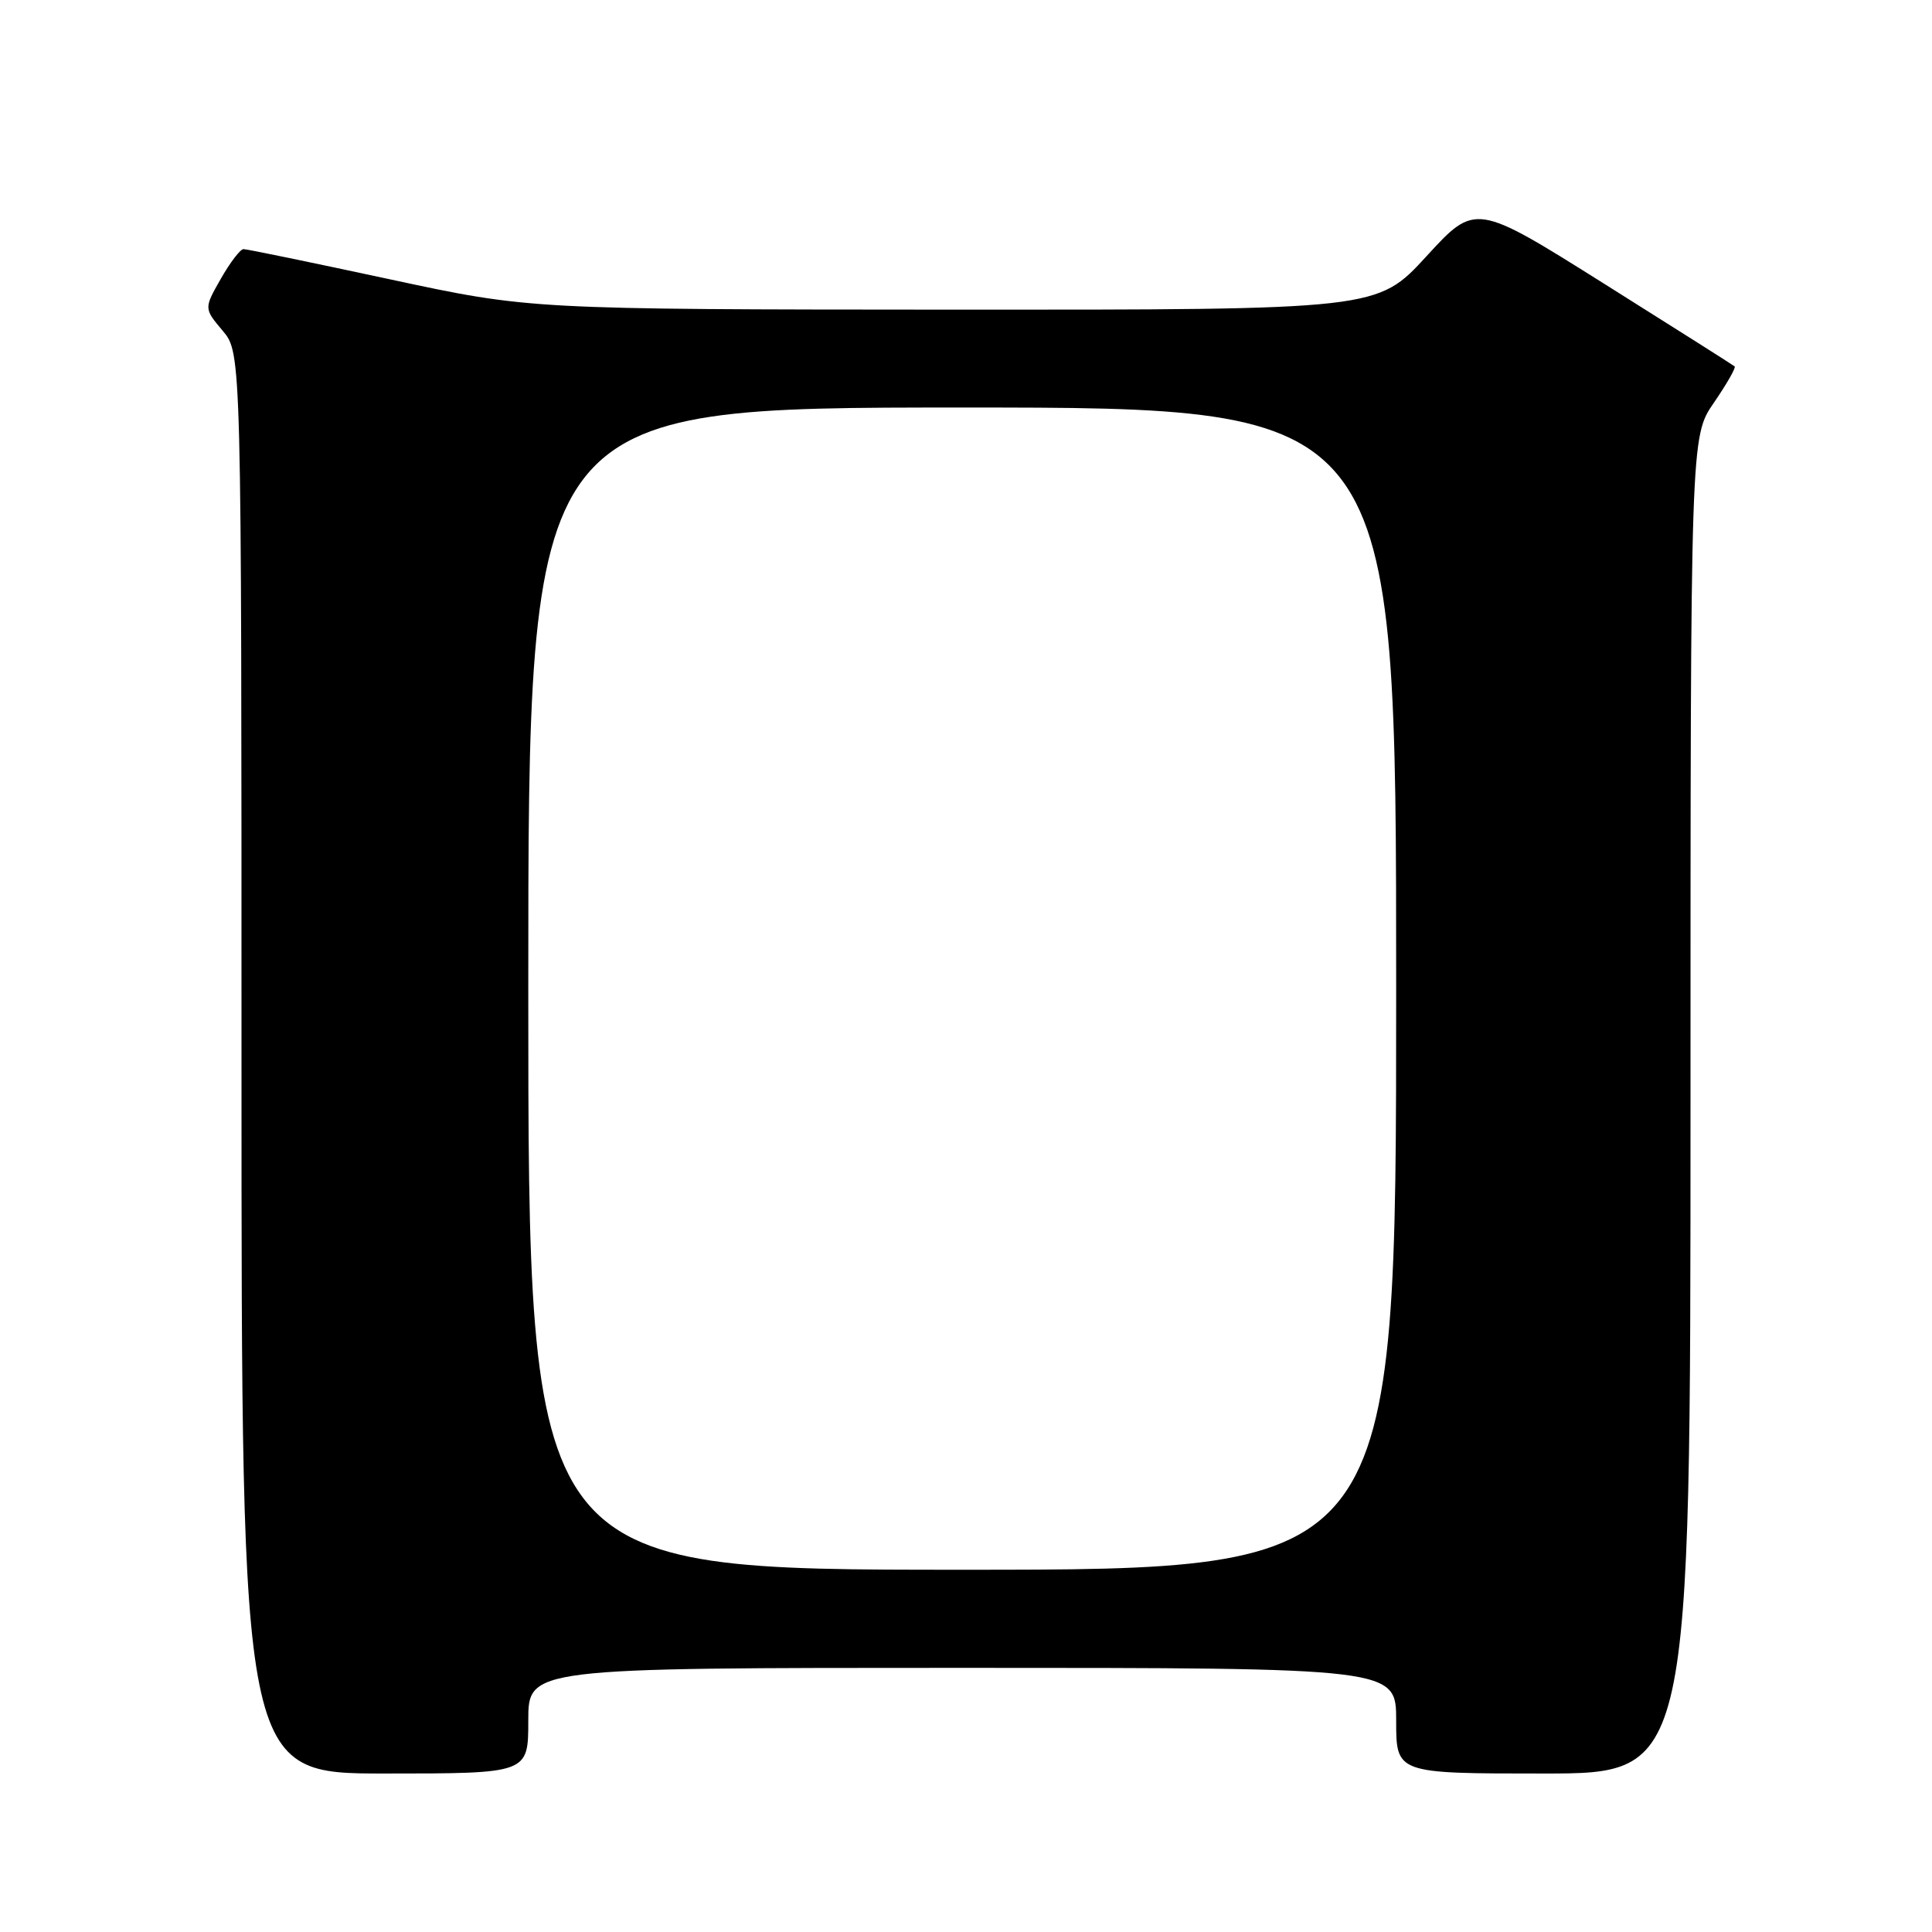 <?xml version="1.0" encoding="UTF-8" standalone="no"?>
<!DOCTYPE svg PUBLIC "-//W3C//DTD SVG 1.1//EN" "http://www.w3.org/Graphics/SVG/1.1/DTD/svg11.dtd" >
<svg xmlns="http://www.w3.org/2000/svg" xmlns:xlink="http://www.w3.org/1999/xlink" version="1.1" viewBox="0 0 256 256">
 <g >
 <path fill="currentColor"
d=" M 70.00 228.00 C 70.00 221.00 70.00 221.00 127.50 221.00 C 185.00 221.00 185.00 221.00 185.00 228.00 C 185.00 235.00 185.00 235.00 204.50 235.00 C 224.00 235.00 224.00 235.00 224.00 146.43 C 224.00 57.86 224.00 57.86 227.10 53.36 C 228.80 50.88 230.04 48.72 229.85 48.55 C 229.66 48.38 221.85 43.44 212.50 37.56 C 195.50 26.88 195.50 26.88 189.00 33.97 C 182.50 41.05 182.50 41.05 126.36 41.03 C 70.22 41.00 70.22 41.00 51.62 37.00 C 41.39 34.80 32.68 33.00 32.26 33.01 C 31.84 33.01 30.49 34.78 29.26 36.94 C 27.02 40.87 27.02 40.87 29.51 43.83 C 32.00 46.79 32.00 46.79 32.00 140.89 C 32.00 235.00 32.00 235.00 51.00 235.00 C 70.00 235.00 70.00 235.00 70.00 228.00 Z  M 70.00 131.00 C 70.00 54.00 70.00 54.00 127.50 54.00 C 185.00 54.00 185.00 54.00 185.00 131.00 C 185.00 208.00 185.00 208.00 127.50 208.00 C 70.00 208.00 70.00 208.00 70.00 131.00 Z "/>
</g>
</svg>